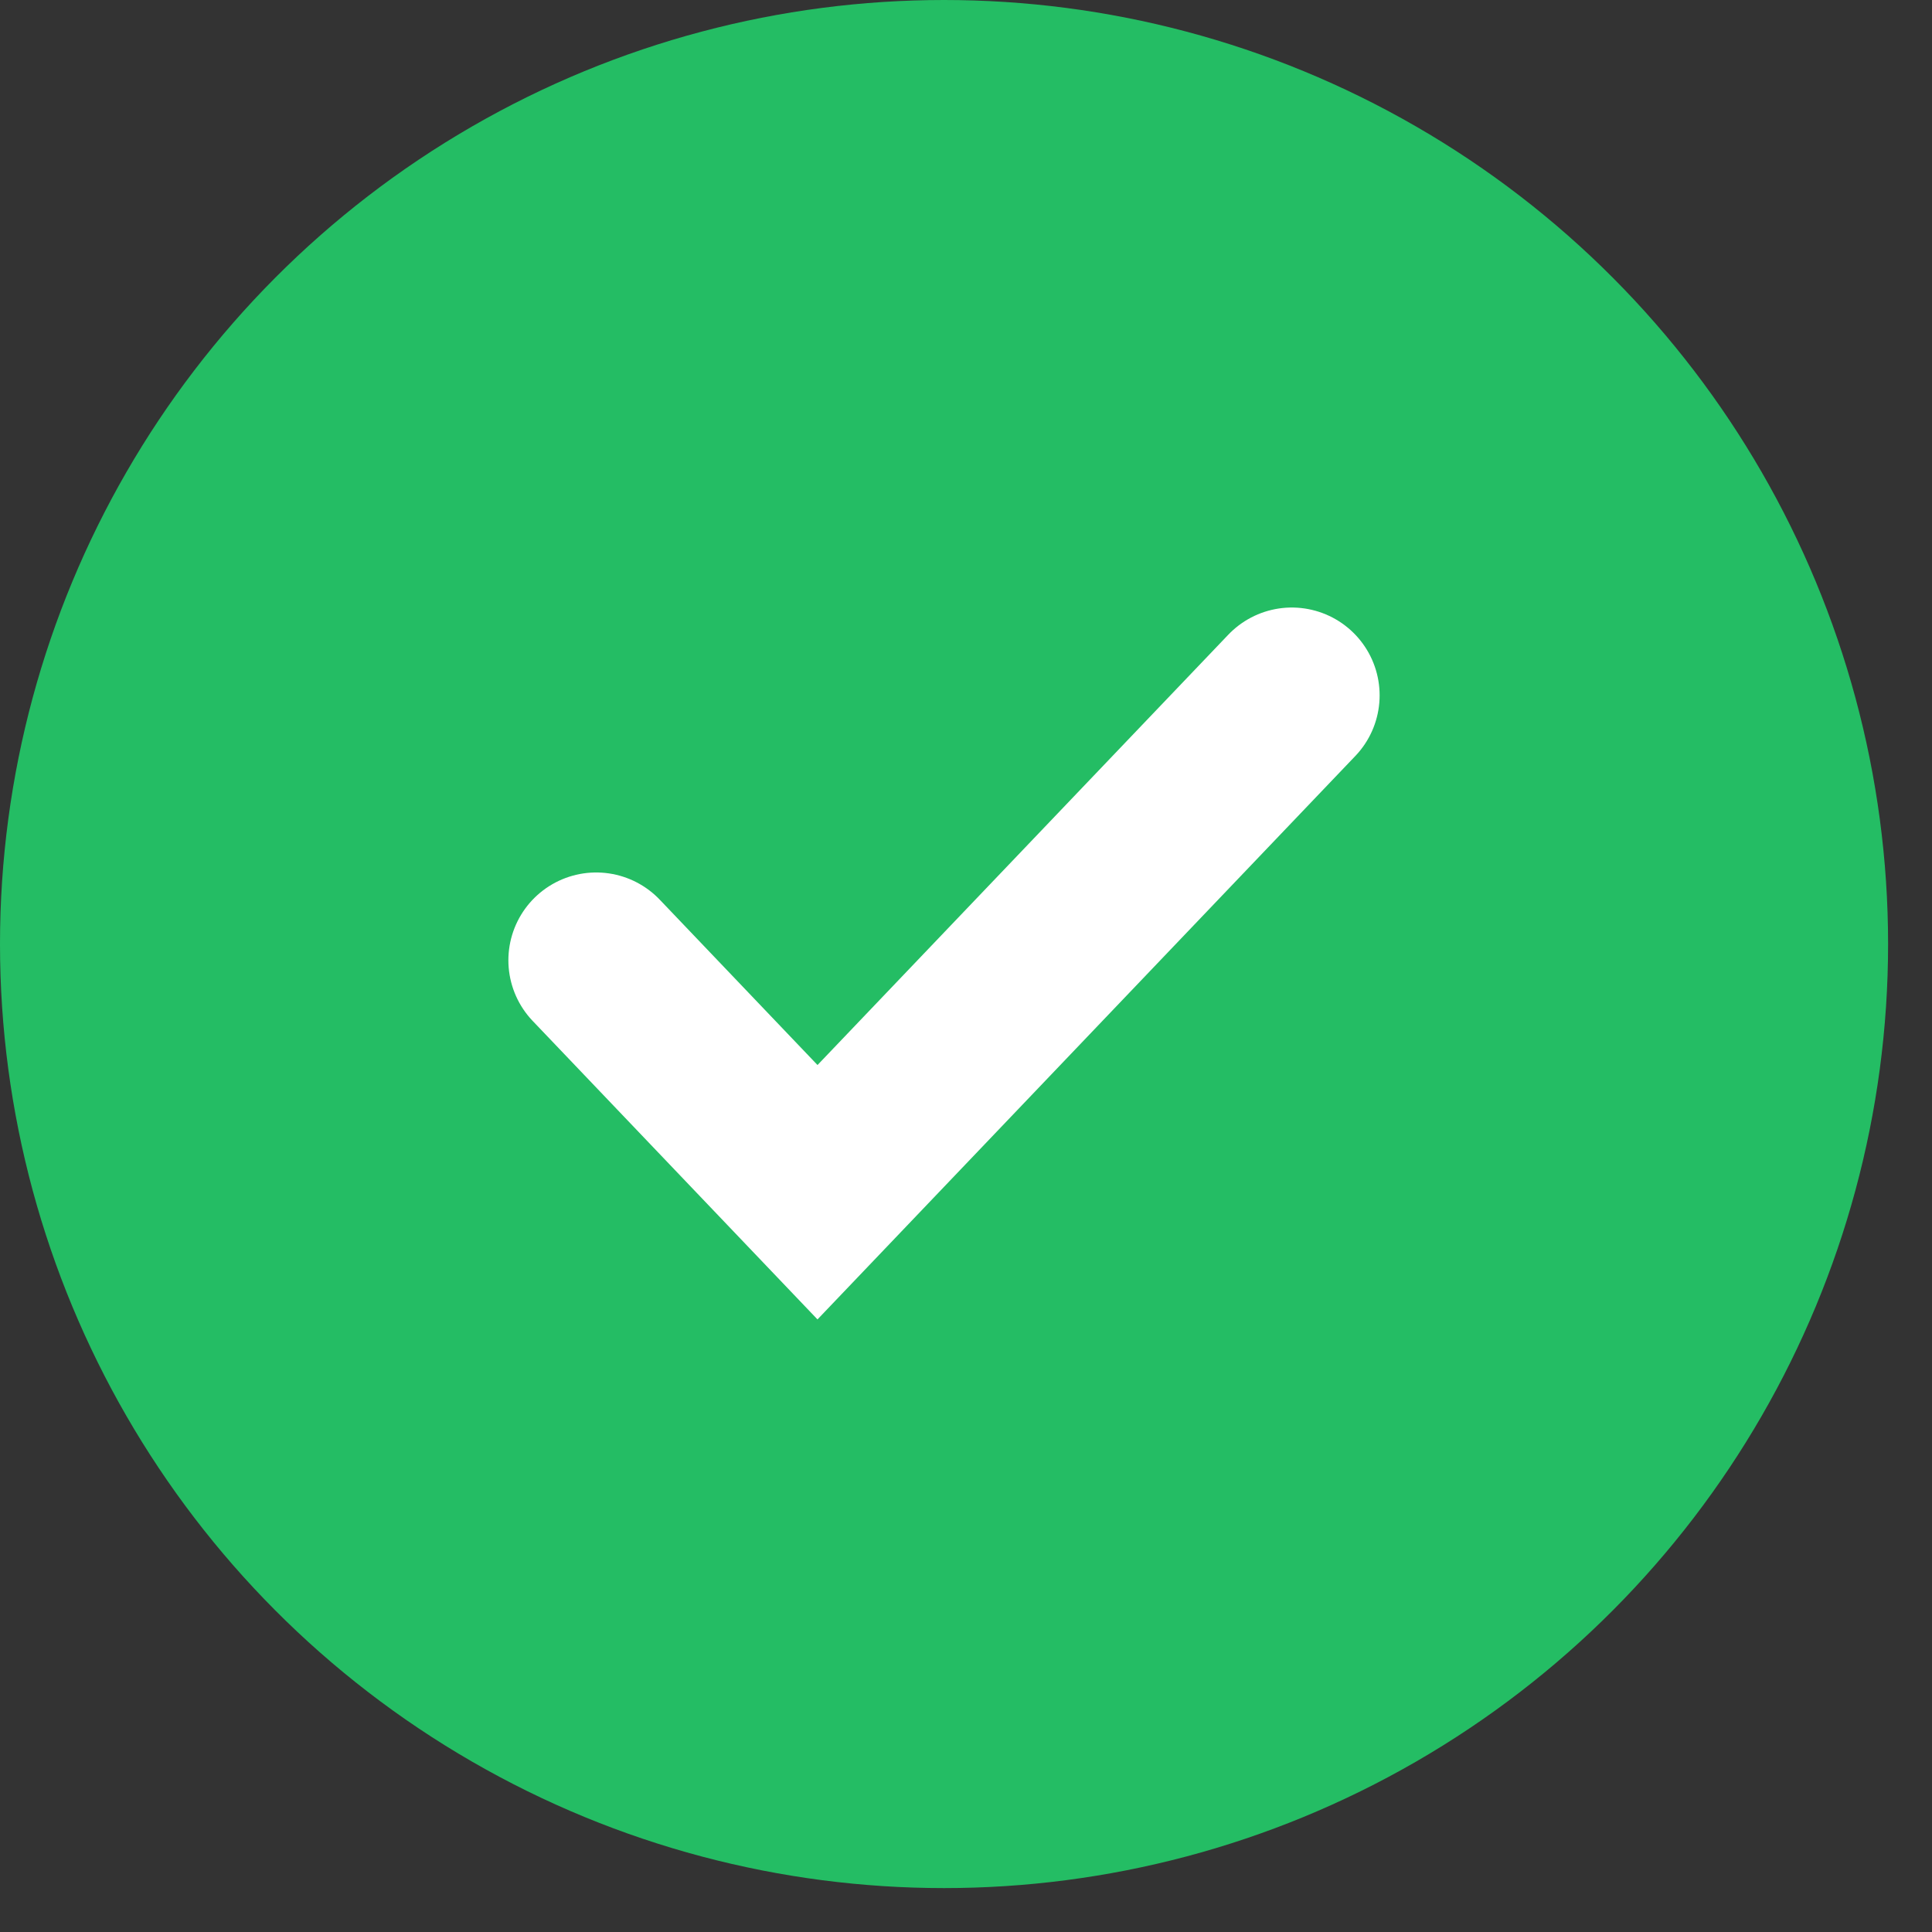 <svg width="22" height="22" viewBox="0 0 22 22" fill="none" xmlns="http://www.w3.org/2000/svg">
<rect x="0" y="0" width="22" height="22" fill="#333333" stroke="none"/>
<circle cx="10.75" cy="10.75" r="10.75" fill="#24BD64"/>
<path d="M6.789 10.935L9.309 13.576L14.71 7.918" stroke="white" stroke-width="2" stroke-linecap="round"/>
</svg>
